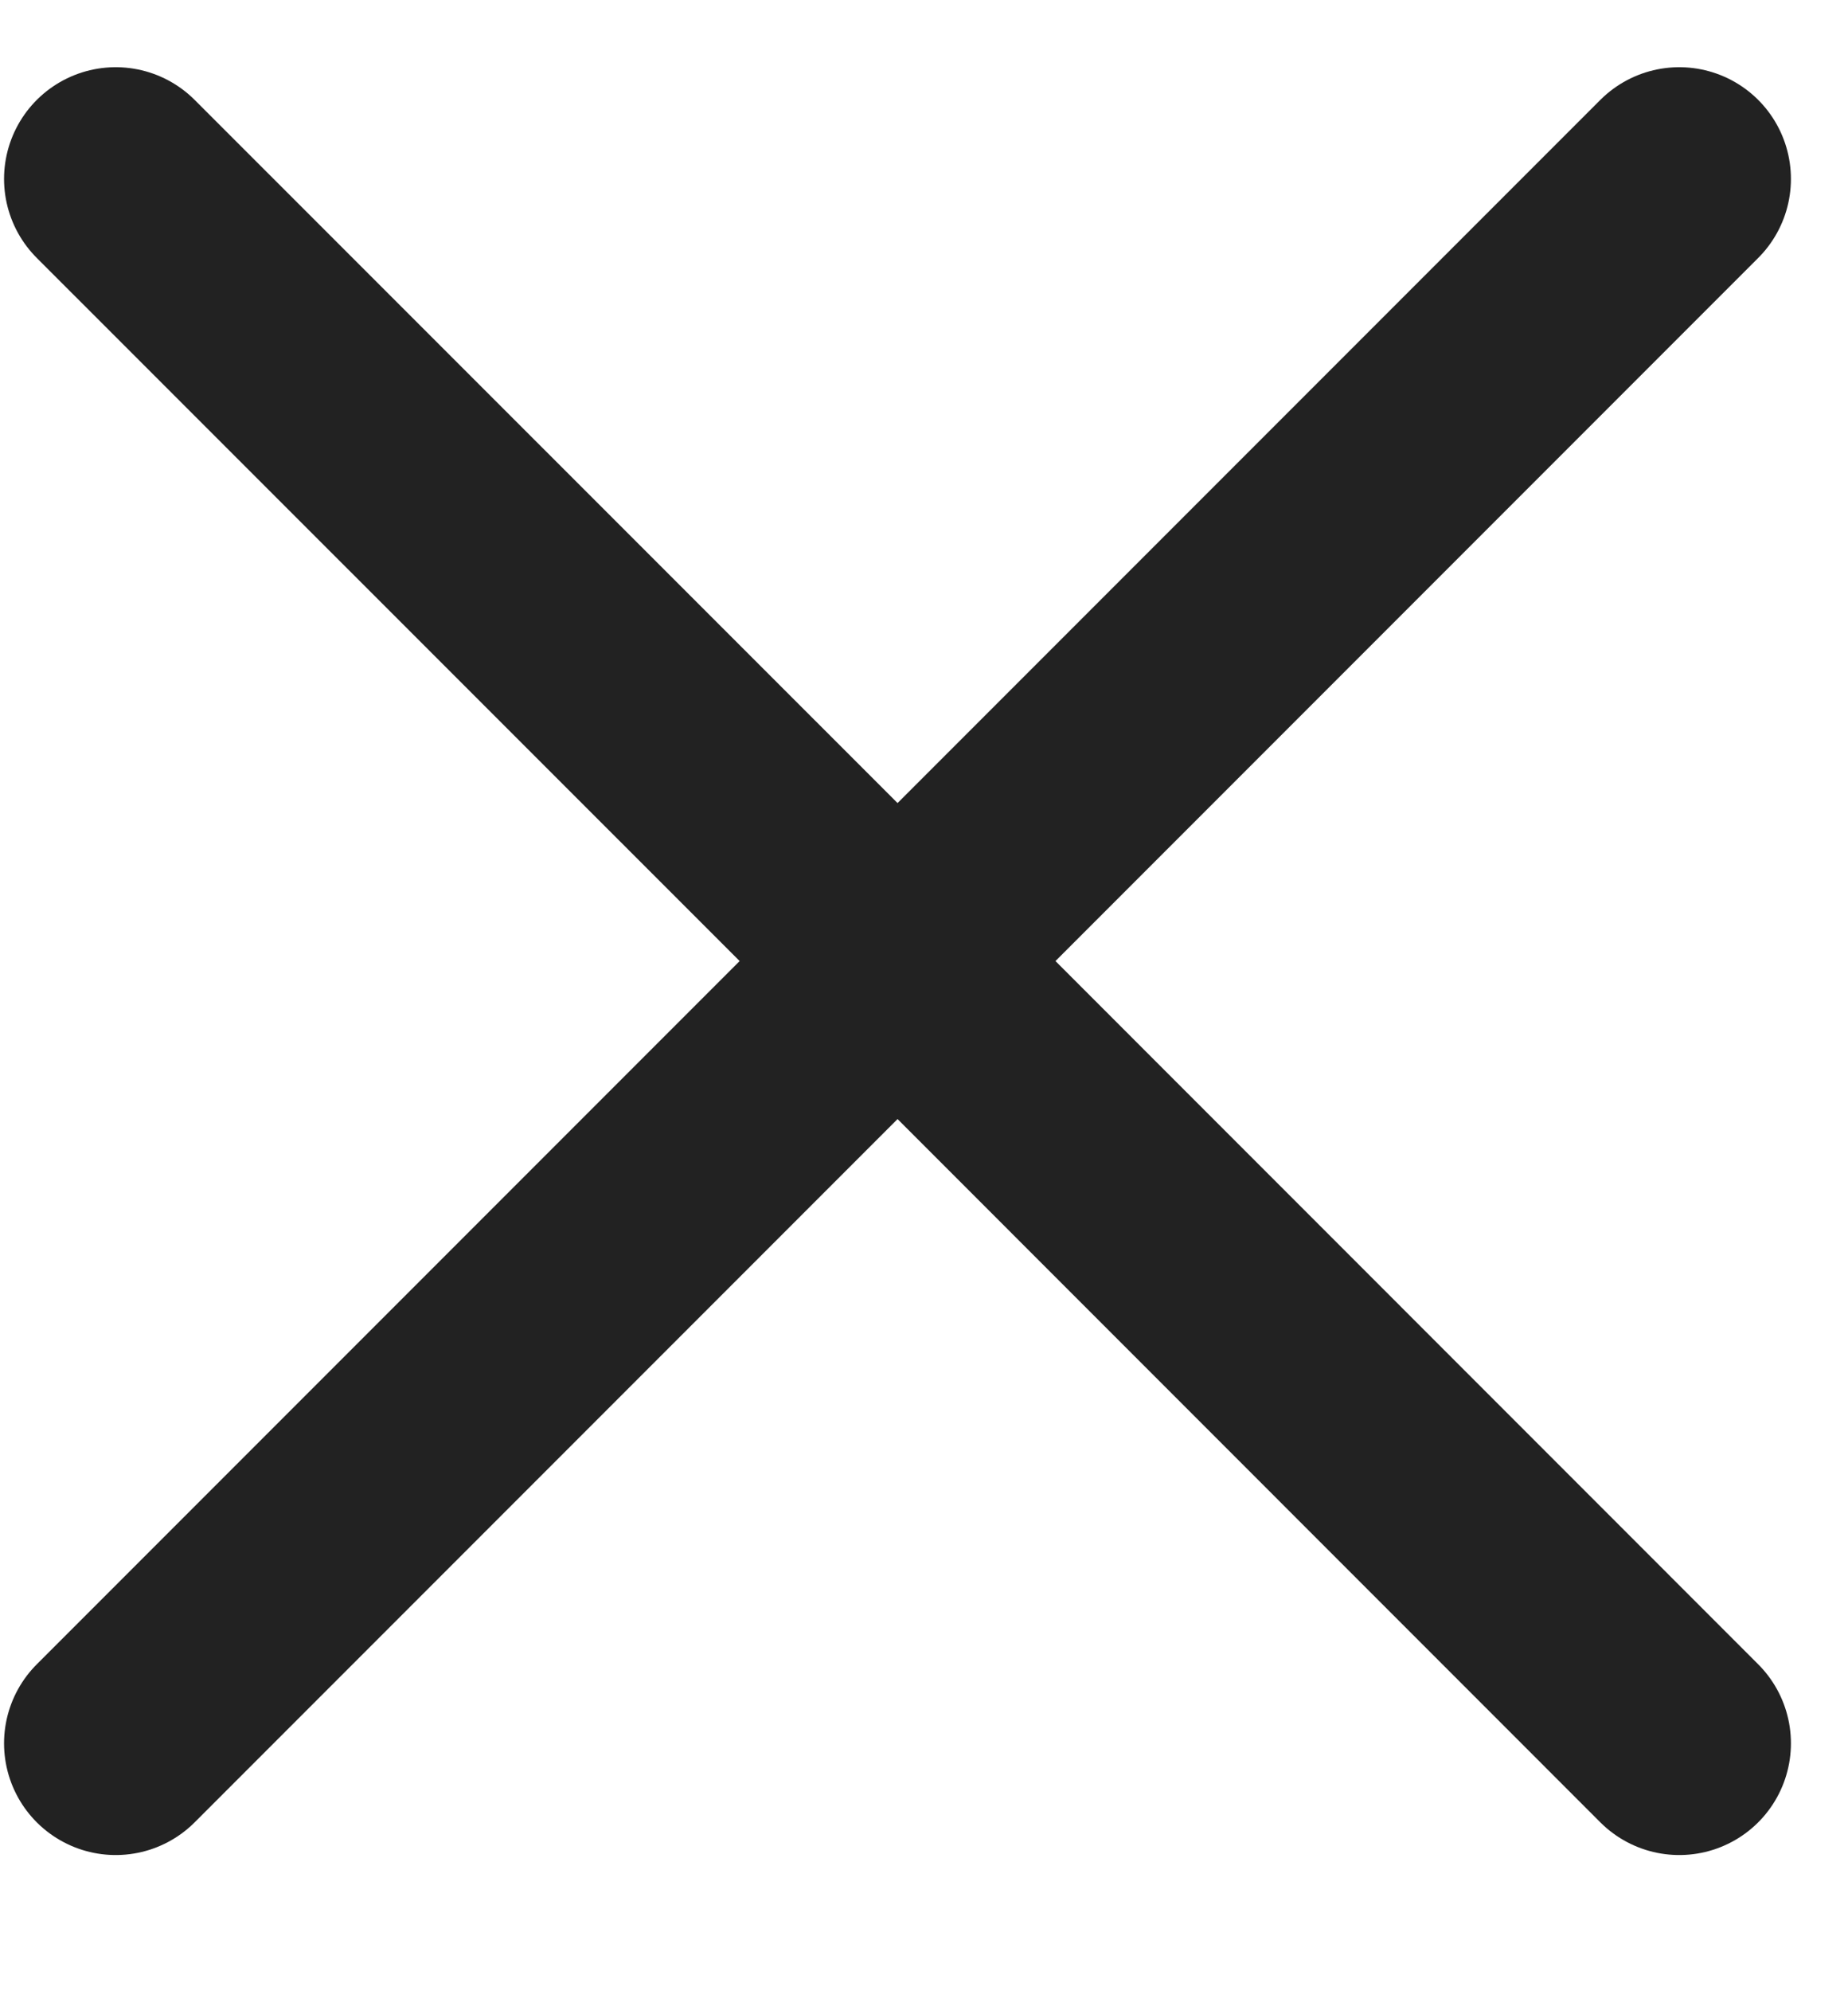 <svg width="13" height="14" viewBox="0 0 13 14" fill="none" xmlns="http://www.w3.org/2000/svg">
<path d="M0.814 12.257L6.314 6.757M6.314 6.757L11.813 1.258M6.314 6.757L11.813 12.257M6.314 6.757L0.814 1.258" stroke="#222222" stroke-width="1.571" stroke-linecap="round" stroke-linejoin="round"/>
</svg>
